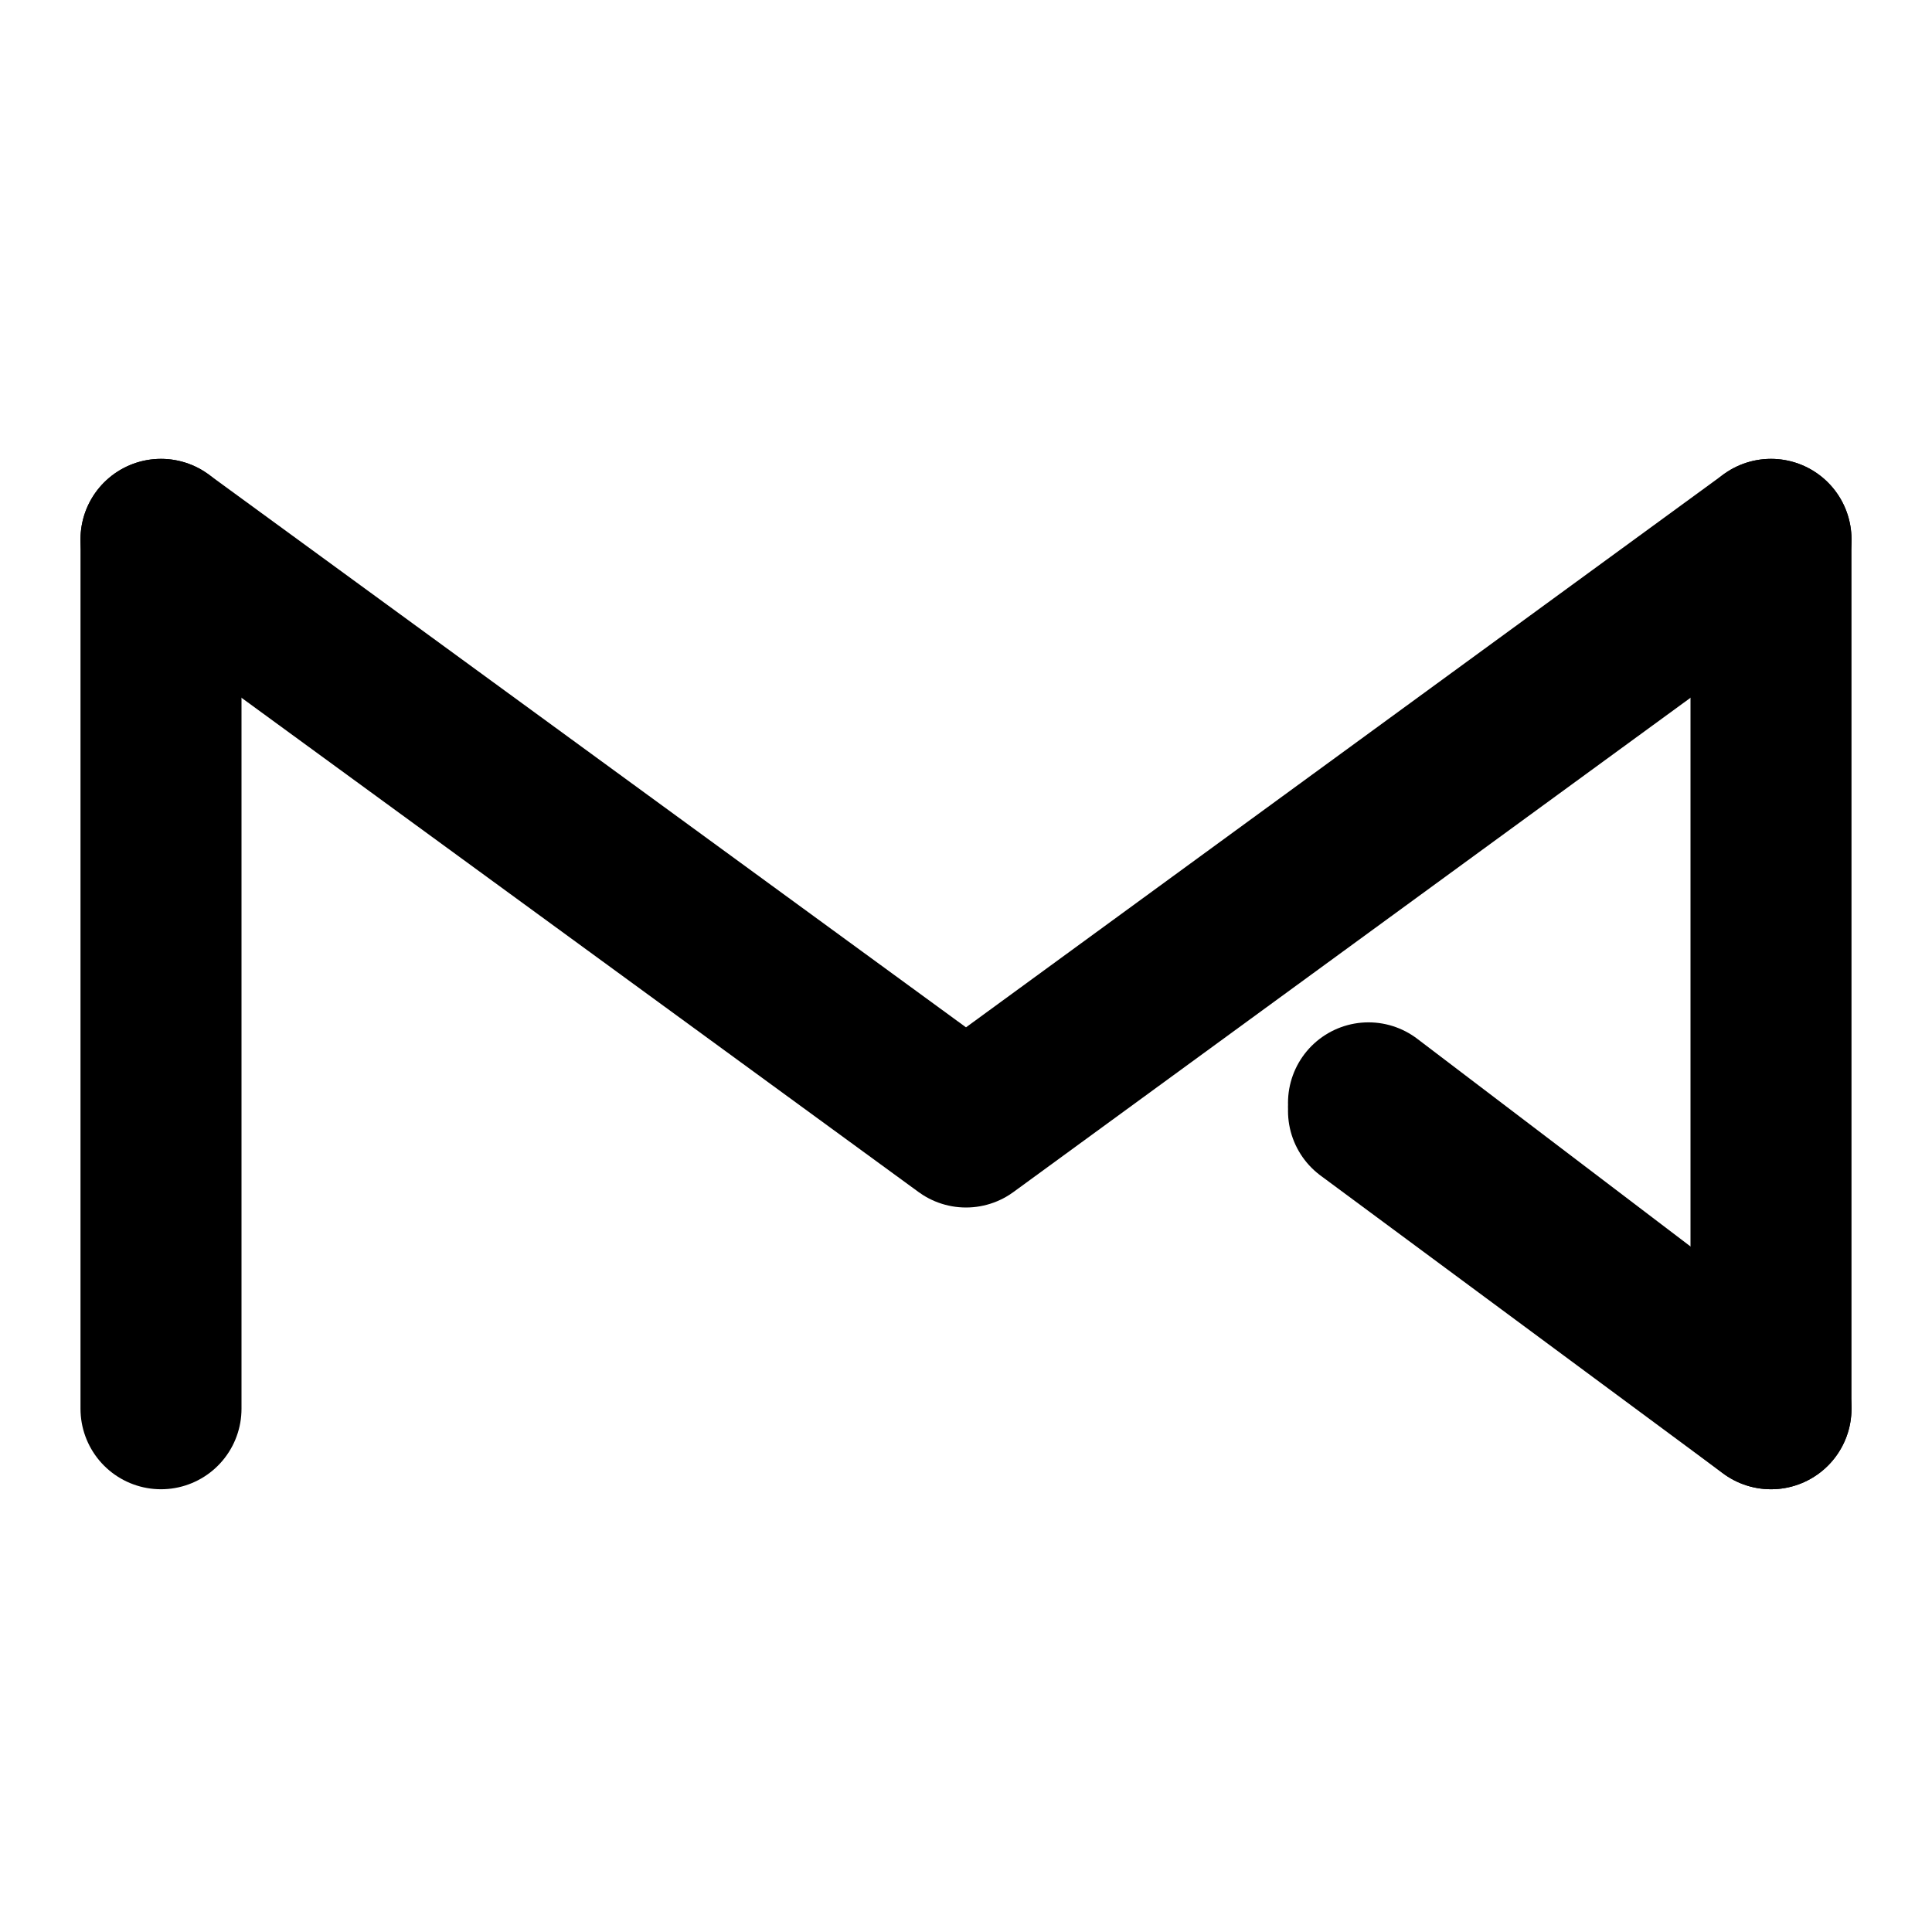 <svg xmlns="http://www.w3.org/2000/svg" viewBox="0 0 24 24" fill="none" stroke="currentColor" stroke-width="2" stroke-linecap="round" stroke-linejoin="round" class="feather feather-mail">
  <path d="M22 6.7l-10 7.3-10-7.3"/>
  <path d="M22 6.7v10.8l-5-3.7"/>
  <path d="M2 17.5V6.7"/>
  <path d="M22 17.5l-5-3.8" />
</svg>
